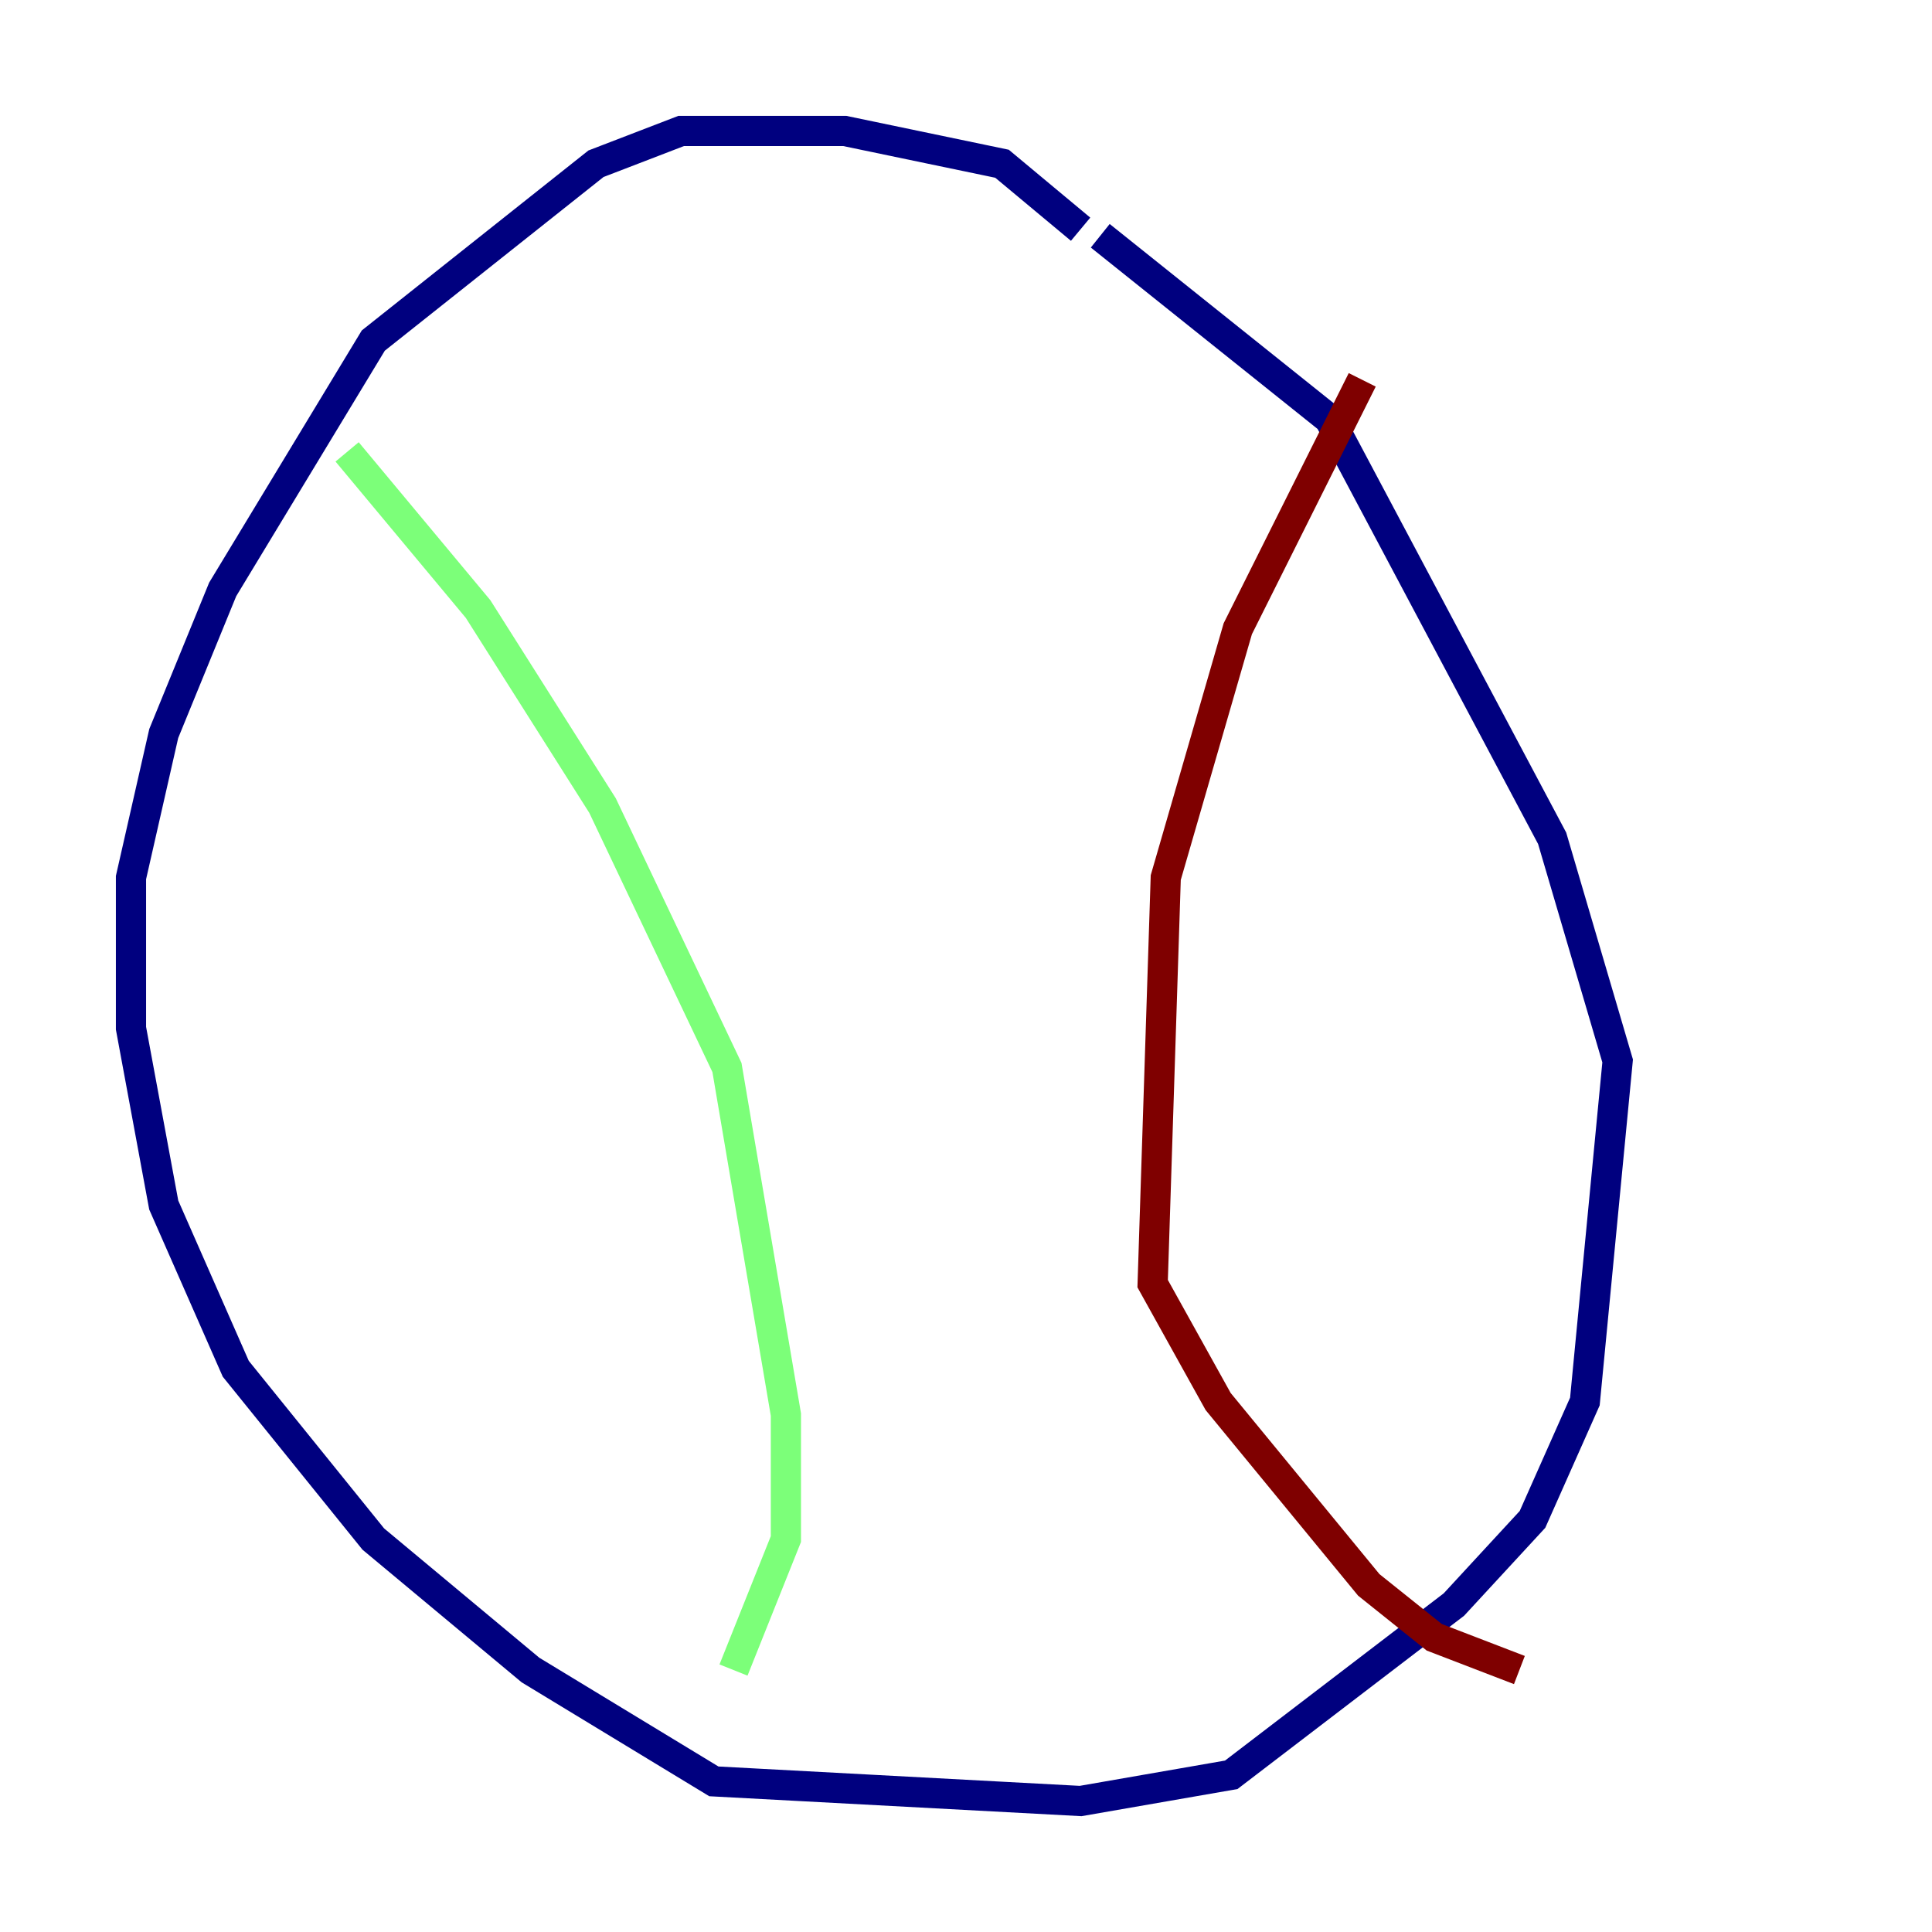 <?xml version="1.0" encoding="utf-8" ?>
<svg baseProfile="tiny" height="128" version="1.2" viewBox="0,0,128,128" width="128" xmlns="http://www.w3.org/2000/svg" xmlns:ev="http://www.w3.org/2001/xml-events" xmlns:xlink="http://www.w3.org/1999/xlink"><defs /><polyline fill="none" points="71.593,15.186 66.386,10.848 55.973,8.678 45.125,8.678 39.485,10.848 24.732,22.563 14.752,39.051 10.848,48.597 8.678,58.142 8.678,68.122 10.848,79.837 15.62,90.685 24.732,101.966 35.146,110.644 47.295,118.02 71.593,119.322 81.573,117.586 96.325,106.305 101.532,100.664 105.003,92.854 107.173,70.291 102.834,55.539 88.081,27.77 72.895,15.62" stroke="#00007f" stroke-width="2" /><polyline fill="none" points="22.997,29.939 31.675,40.352 39.919,53.37 48.163,70.725 52.068,93.722 52.068,101.966 48.597,110.644" stroke="#7cff79" stroke-width="2" /><polyline fill="none" points="90.251,25.166 82.007,41.654 77.234,58.142 76.366,85.044 80.705,92.854 90.685,105.003 95.024,108.475 100.664,110.644" stroke="#7f0000" stroke-width="2" /></svg>